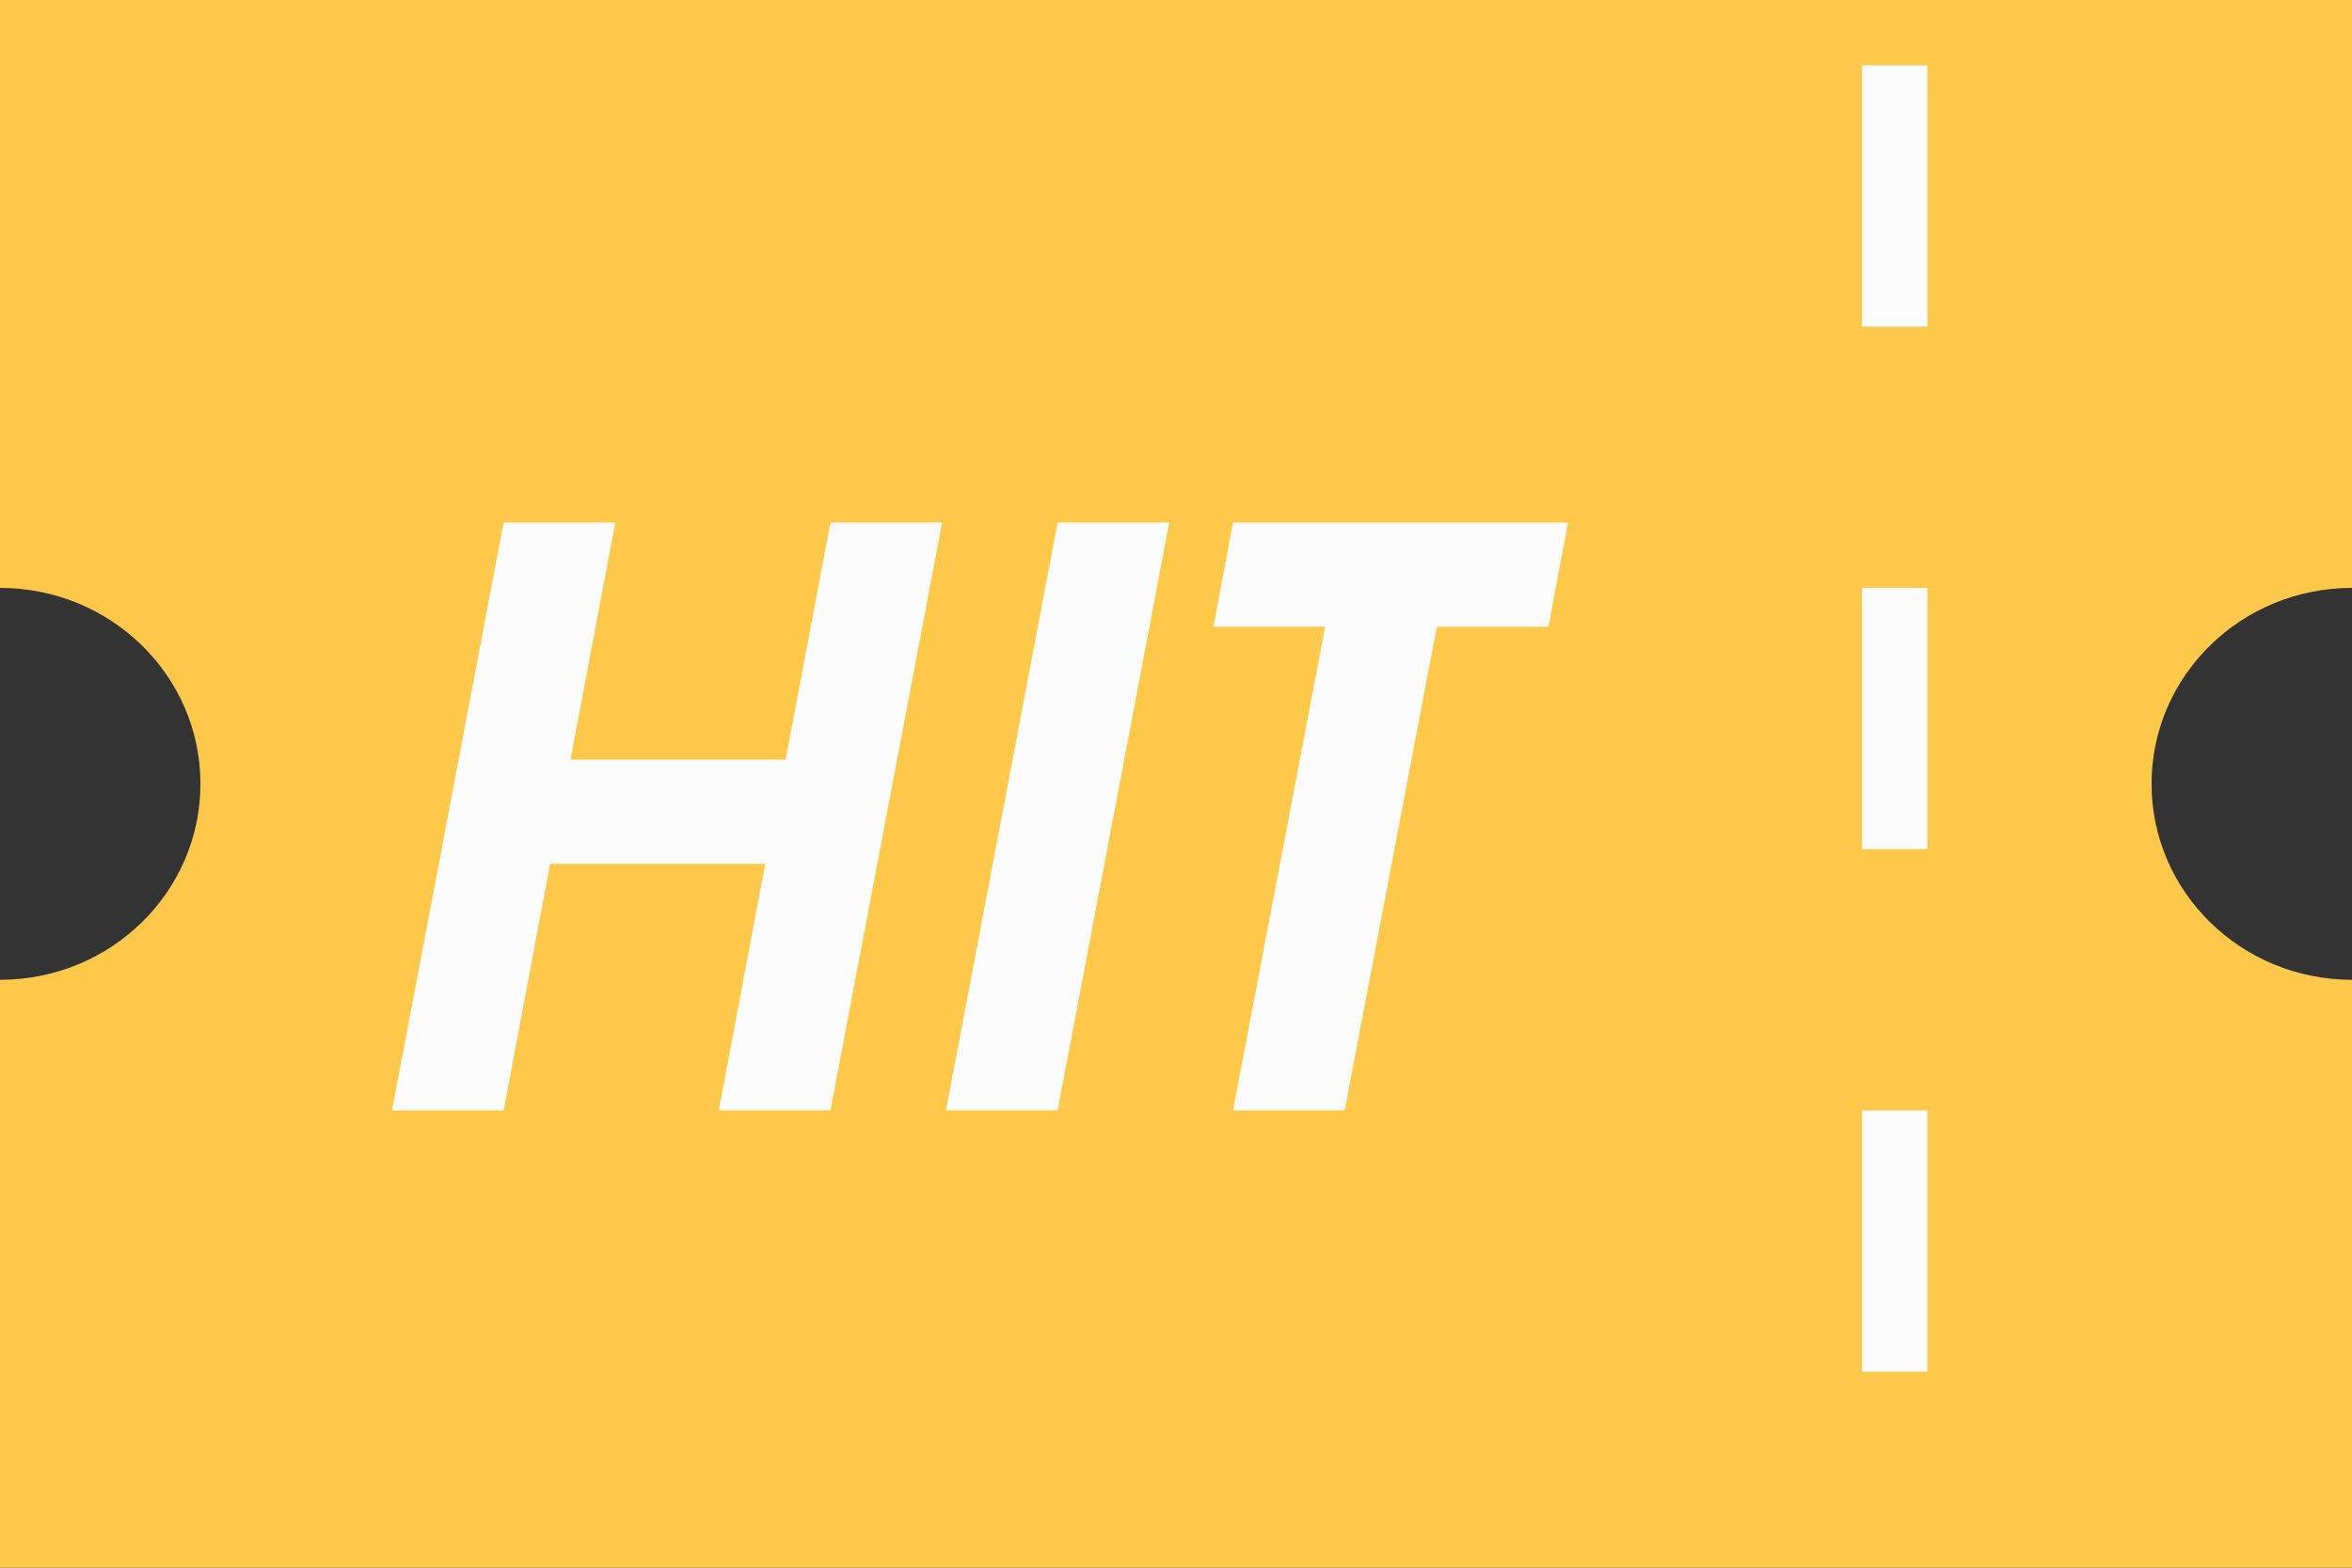 <svg width="36" height="24" viewBox="0 0 36 24" fill="none" xmlns="http://www.w3.org/2000/svg">
<rect x="0" y="0" width="36" height="24" fill="#333333" stroke="none"/>
<g id="hit">
<path id="Subtract" d="M0 0H36V9C34.306 9 32.932 10.343 32.932 12C32.932 13.657 34.306 15 36 15V24H0V15C1.695 15 3.068 13.657 3.068 12C3.068 10.343 1.695 9 0 9V0Z" fill="#FEC84B"/>
<g id="hit_2">
<path d="M6 17L7.709 8H9.418L8.732 11.629H12.025L12.711 8H14.42L12.711 17H11.002L11.713 13.225H8.42L7.709 17H6Z" fill="#FDFCFD"/>
<path d="M14.479 17L16.188 8H17.896L16.188 17H14.479Z" fill="#FDFCFD"/>
<path d="M18.873 17L20.283 9.595H18.574L18.873 8H24L23.701 9.595H21.992L20.582 17H18.873Z" fill="#FDFCFD"/>
</g>
<path id="Vector 215" d="M29 1V23.5" stroke="#FDFCFD" stroke-dasharray="4 4"/>
</g>
</svg>
